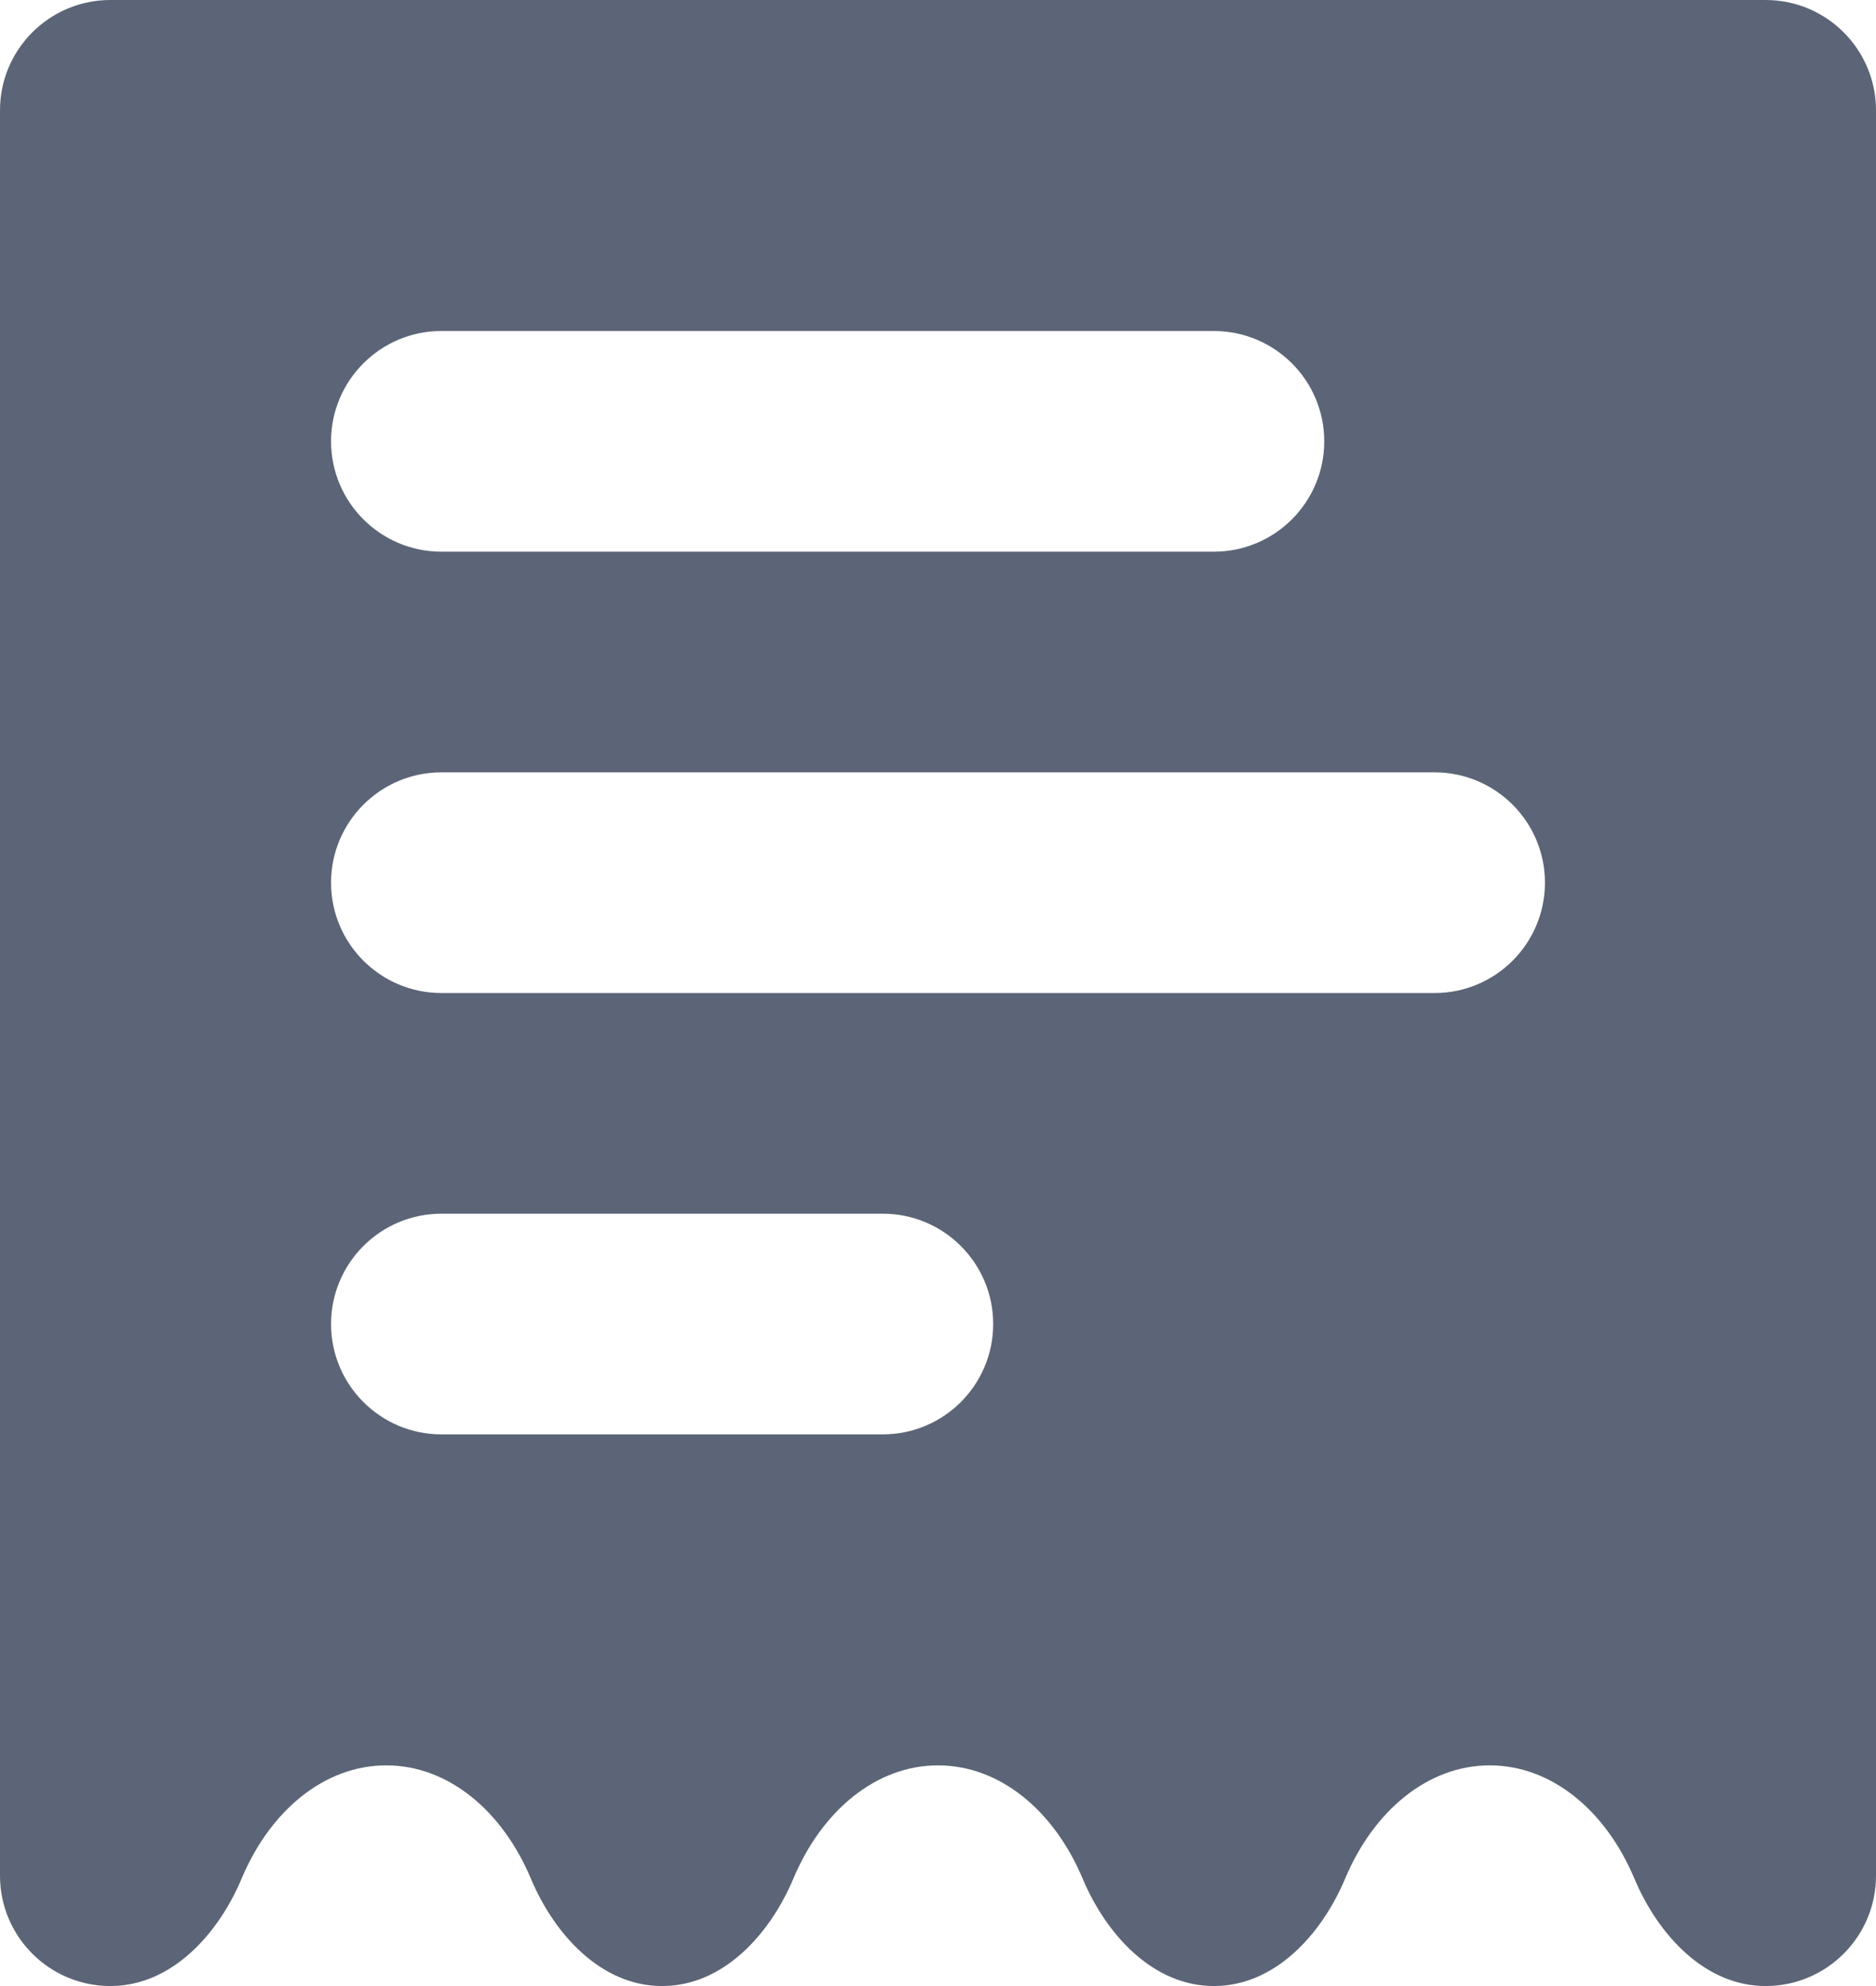 <svg width="17" height="18" viewBox="0 0 17 18" fill="none" xmlns="http://www.w3.org/2000/svg">
<path fill-rule="evenodd" clip-rule="evenodd" d="M0 1C0 0.448 0.448 0 1 0H16C16.552 0 17 0.448 17 1V17C17 17.552 16.552 18 16 18C15.448 18 15.024 17.534 14.81 17.025C14.553 16.413 14.063 16 13.5 16C12.937 16 12.447 16.413 12.19 17.025C11.976 17.534 11.552 18 11 18C10.448 18 10.024 17.534 9.81 17.025C9.553 16.413 9.063 16 8.5 16C7.937 16 7.447 16.413 7.19 17.025C6.976 17.534 6.552 18 6 18C5.448 18 5.024 17.534 4.81 17.025C4.553 16.413 4.063 16 3.5 16C2.937 16 2.447 16.413 2.19 17.025C1.976 17.534 1.552 18 1 18C0.448 18 0 17.552 0 17V1ZM4 3C3.448 3 3 3.448 3 4C3 4.552 3.448 5 4 5H11C11.552 5 12 4.552 12 4C12 3.448 11.552 3 11 3H4ZM4 7C3.448 7 3 7.448 3 8C3 8.552 3.448 9 4 9H13C13.552 9 14 8.552 14 8C14 7.448 13.552 7 13 7H4ZM3 12C3 11.448 3.448 11 4 11H8C8.552 11 9 11.448 9 12C9 12.552 8.552 13 8 13H4C3.448 13 3 12.552 3 12Z" fill="#5C6577"/>
</svg>
